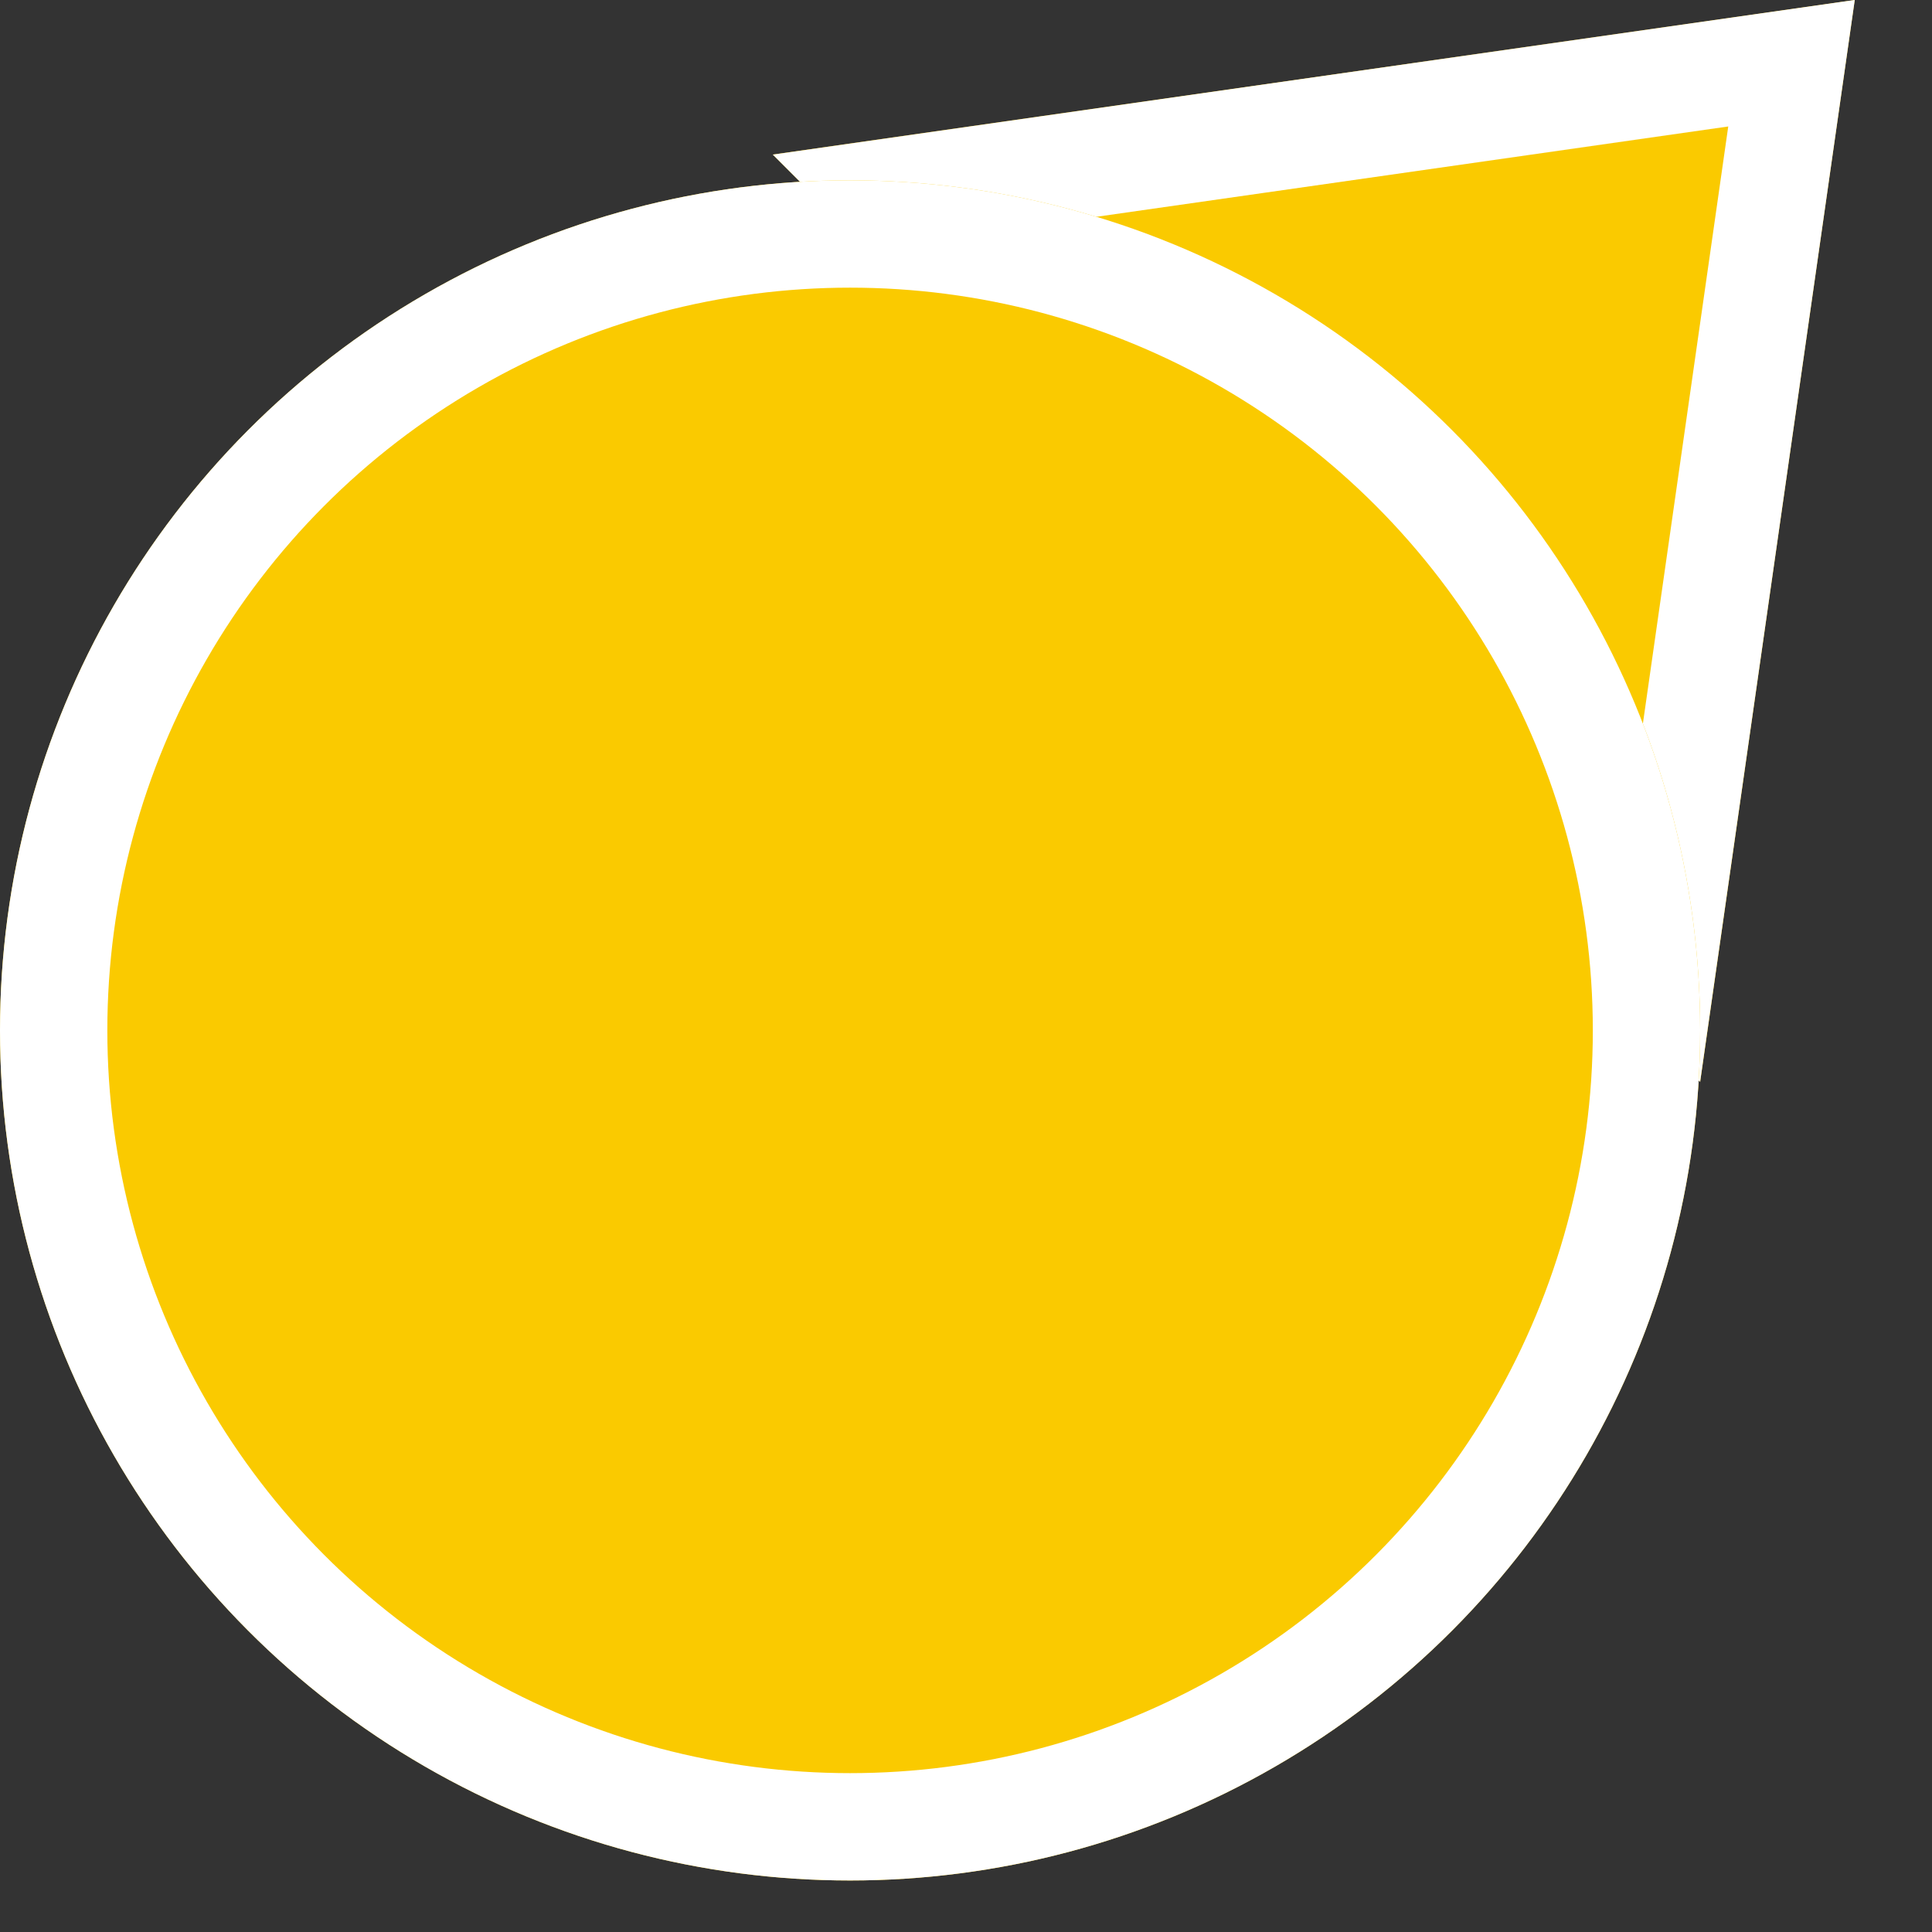 <?xml version="1.0" encoding="UTF-8"?>
<svg width="18px" height="18px" viewBox="0 0 18 18" version="1.1" xmlns="http://www.w3.org/2000/svg" xmlns:xlink="http://www.w3.org/1999/xlink">
    <rect x="0" y="0" width="18" height="18" fill="#333333" stroke="none"/>
    <!-- Generator: Sketch 46.2 (44496) - http://www.bohemiancoding.com/sketch -->
    <title>icon_popup_direction_yellow</title>
    <desc>Created with Sketch.</desc>
    <defs>
        <polygon id="path-1" points="7.2 1.44 17.28 0 15.84 10.08"></polygon>
        <circle id="path-2" cx="7.92" cy="9.6" r="7.92"></circle>
    </defs>
    <g id="样式整理概览" stroke="none" stroke-width="1" fill="none" fill-rule="evenodd">
        <g id="组件2-图标-弹出消息框" transform="translate(-687, -365)">
            <g id="图标2" transform="translate(100, 226)">
                <g id="彩色图标" transform="translate(30, 92)">
                    <g id="彩18" transform="translate(80, 47)">
                        <g id="弹出图标/icon_popup_direction_yellow" transform="translate(477, 0)">
                            <g id="icon_popup_direction_yellow">
                                <g id="Group">
                                    <g id="Rectangle">
                                        <use fill="#FACA00" fill-rule="evenodd" xlink:href="#path-1"></use>
                                        <path stroke="#FFFFFF" stroke-width="1" d="M8.261,1.794 L15.486,9.019 L16.691,0.589 L8.261,1.794 Z"></path>
                                    </g>
                                    <g id="Oval-5">
                                        <use fill="#FACA00" fill-rule="evenodd" xlink:href="#path-2"></use>
                                        <circle stroke="#FFFFFF" stroke-width="1" cx="7.92" cy="9.6" r="7.42"></circle>
                                    </g>
                                </g>
                            </g>
                        </g>
                    </g>
                </g>
            </g>
        </g>
    </g>
</svg>